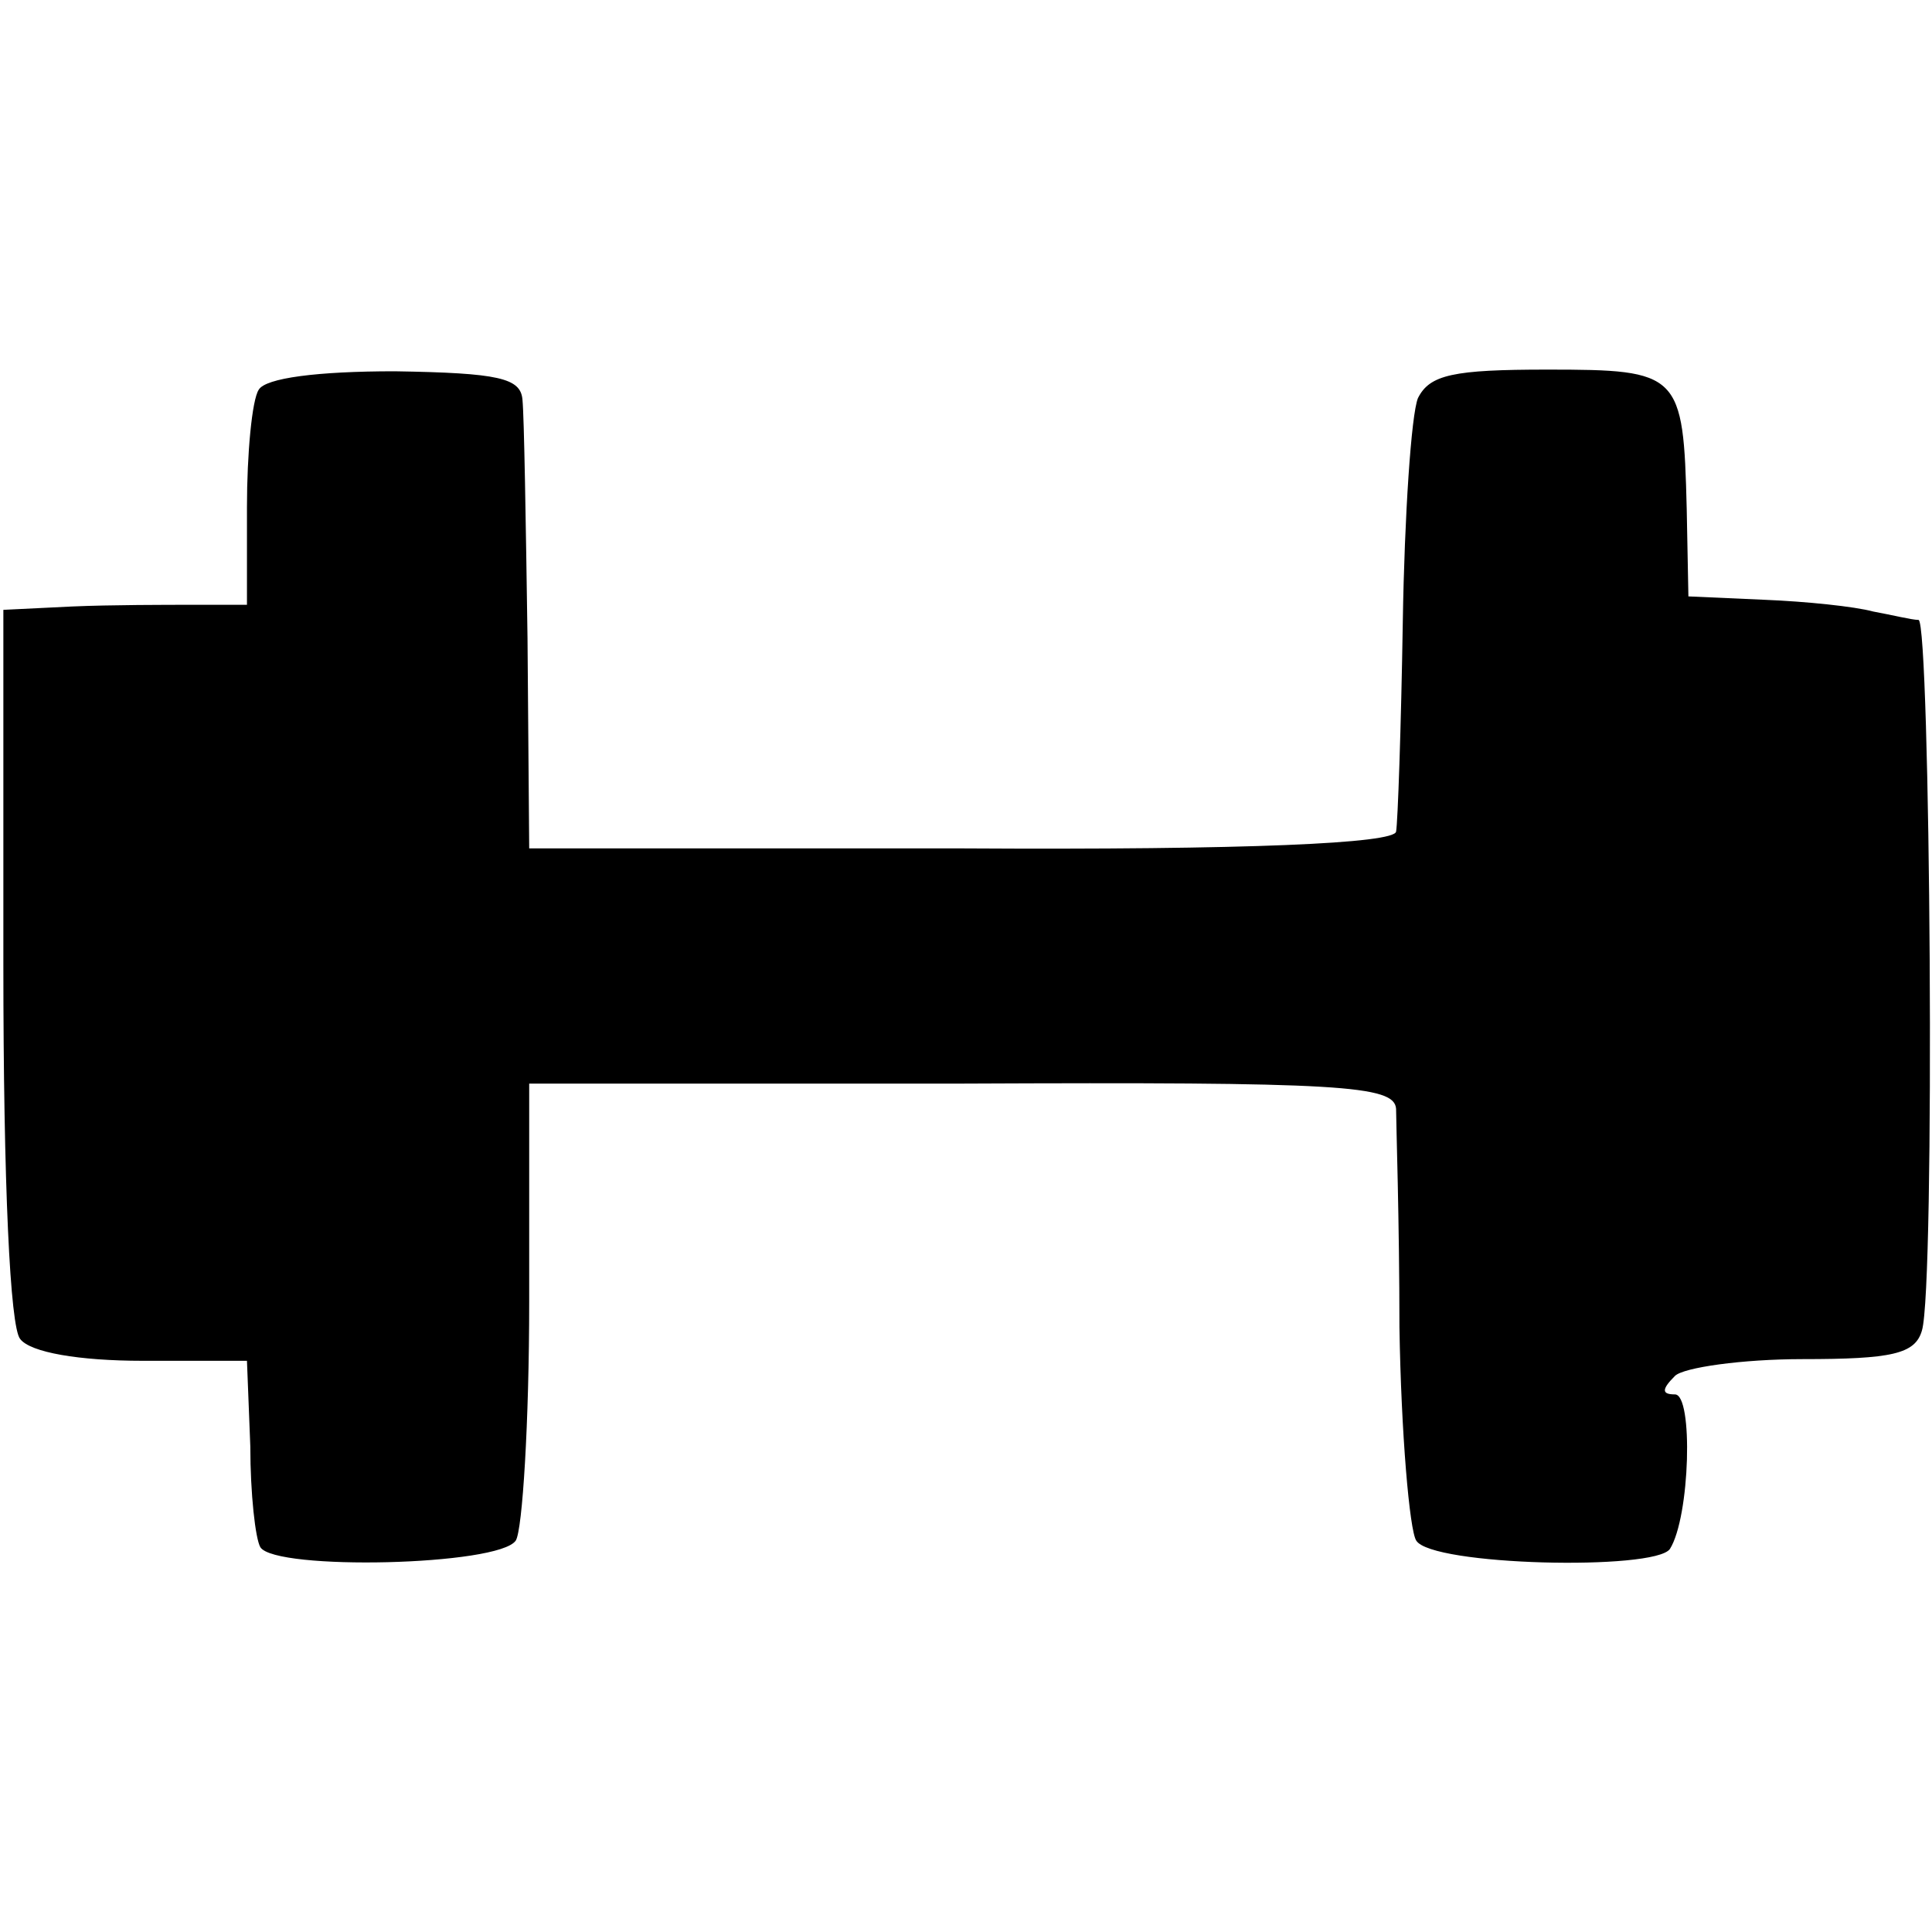 <?xml version="1.0" standalone="no"?>
<!DOCTYPE svg PUBLIC "-//W3C//DTD SVG 20010904//EN"
 "http://www.w3.org/TR/2001/REC-SVG-20010904/DTD/svg10.dtd">
<svg version="1.0" xmlns="http://www.w3.org/2000/svg"
 width="115pt" height="115pt" viewBox="0 0 115 115"
 preserveAspectRatio="xMidYMid meet">
<g transform="translate(0,115) scale(0.1,-0.1)"
fill="#000000" stroke="none">
<path d="M154 918 c-4 -6 -7 -38 -7 -70 l0 -58 -31 0 c-17 0 -50 0 -73 -1
l-41 -2 0 -211 c0 -131 4 -216 10 -223 6 -8 35 -13 73 -13 l62 0 2 -51 c0 -28
3 -55 6 -60 9 -14 142 -11 152 4 4 6 8 71 8 142 l0 130 258 0 c225 1 257 -1
258 -15 0 -8 2 -67 2 -130 1 -63 6 -121 10 -127 9 -15 142 -18 151 -5 12 19
14 92 3 92 -8 0 -8 3 0 11 5 5 40 10 76 10 53 0 67 3 71 17 8 26 5 422 -2 423
-4 0 -16 3 -27 5 -11 3 -40 6 -65 7 l-45 2 -1 52 c-2 81 -4 83 -83 83 -56 0
-70 -3 -77 -17 -4 -10 -8 -70 -9 -133 -1 -63 -3 -120 -4 -125 -1 -7 -88 -11
-258 -10 l-258 0 -1 125 c-1 69 -2 132 -3 142 -1 13 -14 16 -76 17 -46 0 -77
-4 -81 -11z"/>
</g>
</svg>
